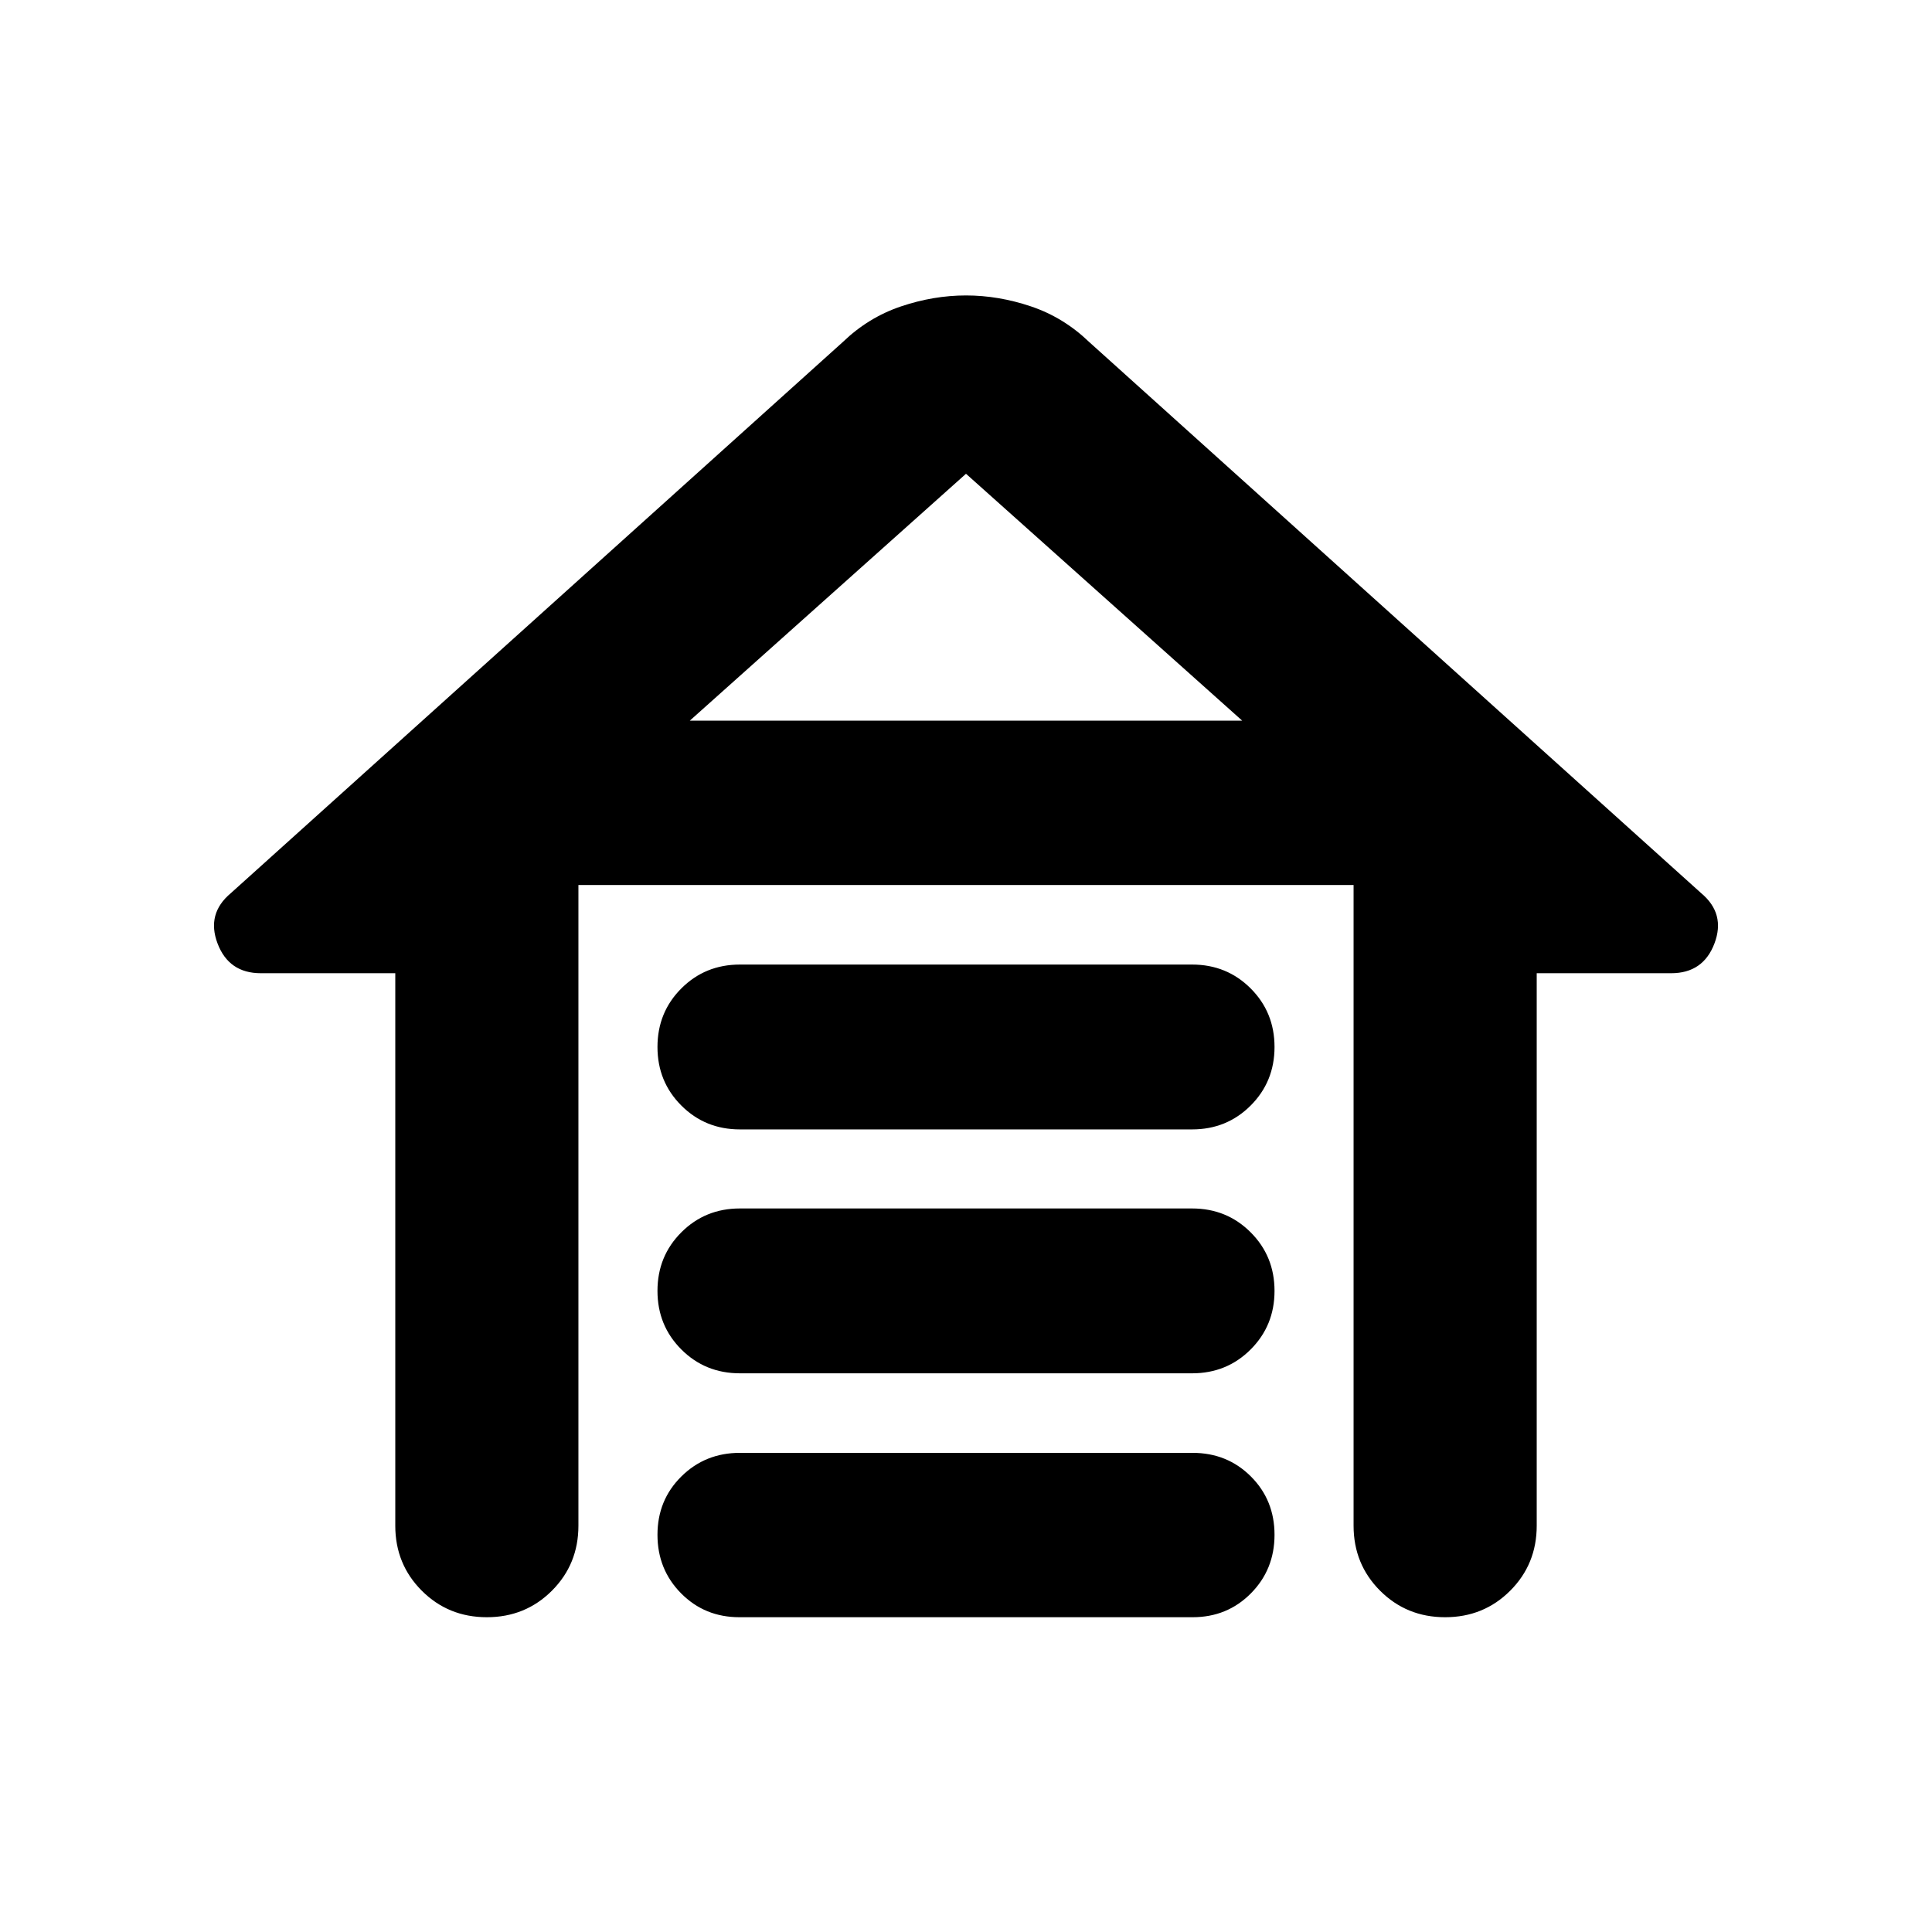 <svg xmlns="http://www.w3.org/2000/svg" height="24" viewBox="0 -960 960 960" width="24"><path d="M367.652-480.717h224.696q17.239 0 29.097 11.858 11.859 11.859 11.859 29.098 0 17.239-11.859 29.098-11.858 11.859-29.097 11.859H367.652q-17.239 0-29.097-11.859-11.859-11.859-11.859-29.098 0-17.239 11.859-29.098 11.858-11.858 29.097-11.858Zm0 121.195h224.696q17.239 0 29.097 11.859 11.859 11.859 11.859 29.098 0 17.239-11.859 29.098-11.858 11.858-29.097 11.858H367.652q-17.239 0-29.097-11.858-11.859-11.859-11.859-29.098 0-17.239 11.859-29.098 11.858-11.859 29.097-11.859Zm0 121.435h224.935q17.239 0 28.978 11.739t11.739 28.978q0 17.24-11.739 29.098-11.739 11.859-28.978 11.859H367.413q-17.239 0-28.978-11.859-11.739-11.858-11.739-29.098 0-17.239 11.859-28.978 11.858-11.739 29.097-11.739Zm-171.239 36.174v-274.5h-66.804q-15.913 0-21.511-14.793-5.598-14.794 6.598-24.99l304.13-273.891q12.674-12.196 28.848-17.652 16.174-5.457 32.326-5.457t32.326 5.457q16.174 5.456 28.848 17.652l304.13 273.891q12.196 10.196 6.598 24.99-5.598 14.793-21.511 14.793h-66.804v274.5q0 19.152-13.174 32.326t-32.326 13.174q-19.152 0-32.326-13.174t-13.174-32.326v-318.326H287.413v318.326q0 19.152-13.174 32.326t-32.326 13.174q-19.152 0-32.326-13.174t-13.174-32.326ZM480-724.587 342.761-601.913h274.478L480-724.587Zm0 122.674h137.239-274.478H480Z"/></svg>